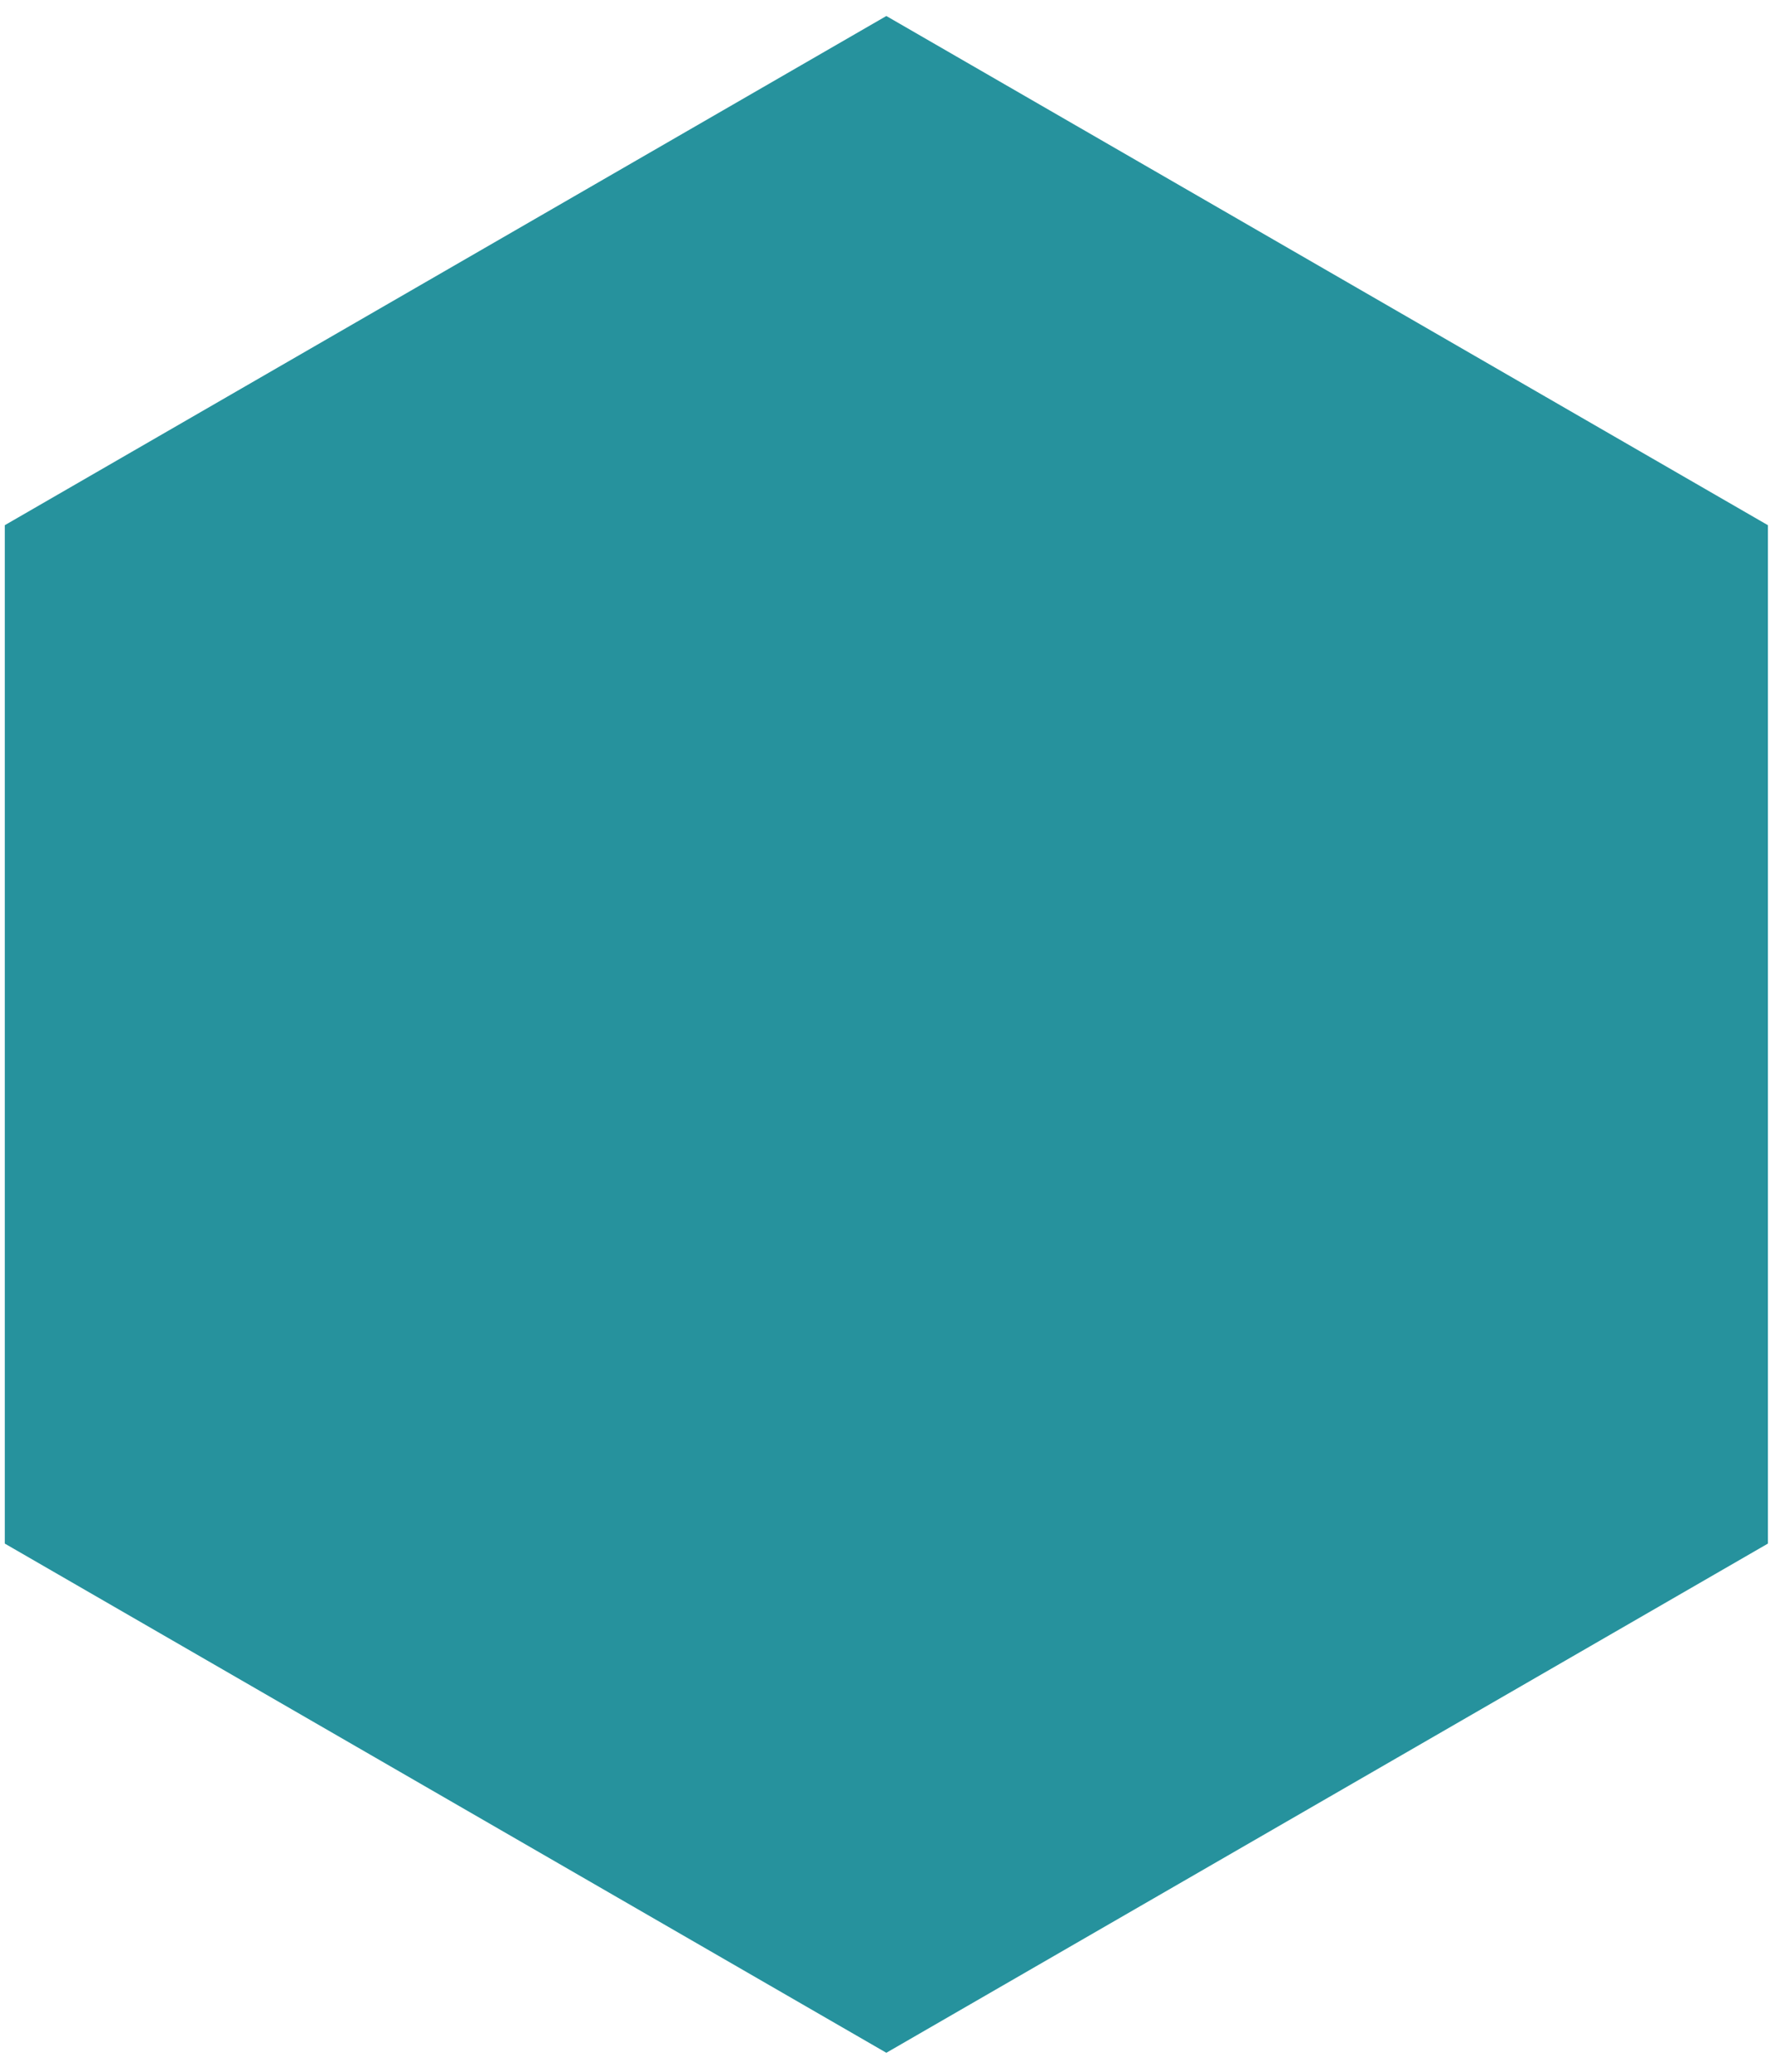 <svg width="84" height="98" viewBox="0 0 84 98" fill="none" xmlns="http://www.w3.org/2000/svg">
<path id="Polygon 1" d="M41.945 0.757L83.664 24.843V73.016L41.945 97.102L0.227 73.016V24.843L41.945 0.757Z" fill="#26929D"/>
</svg>
